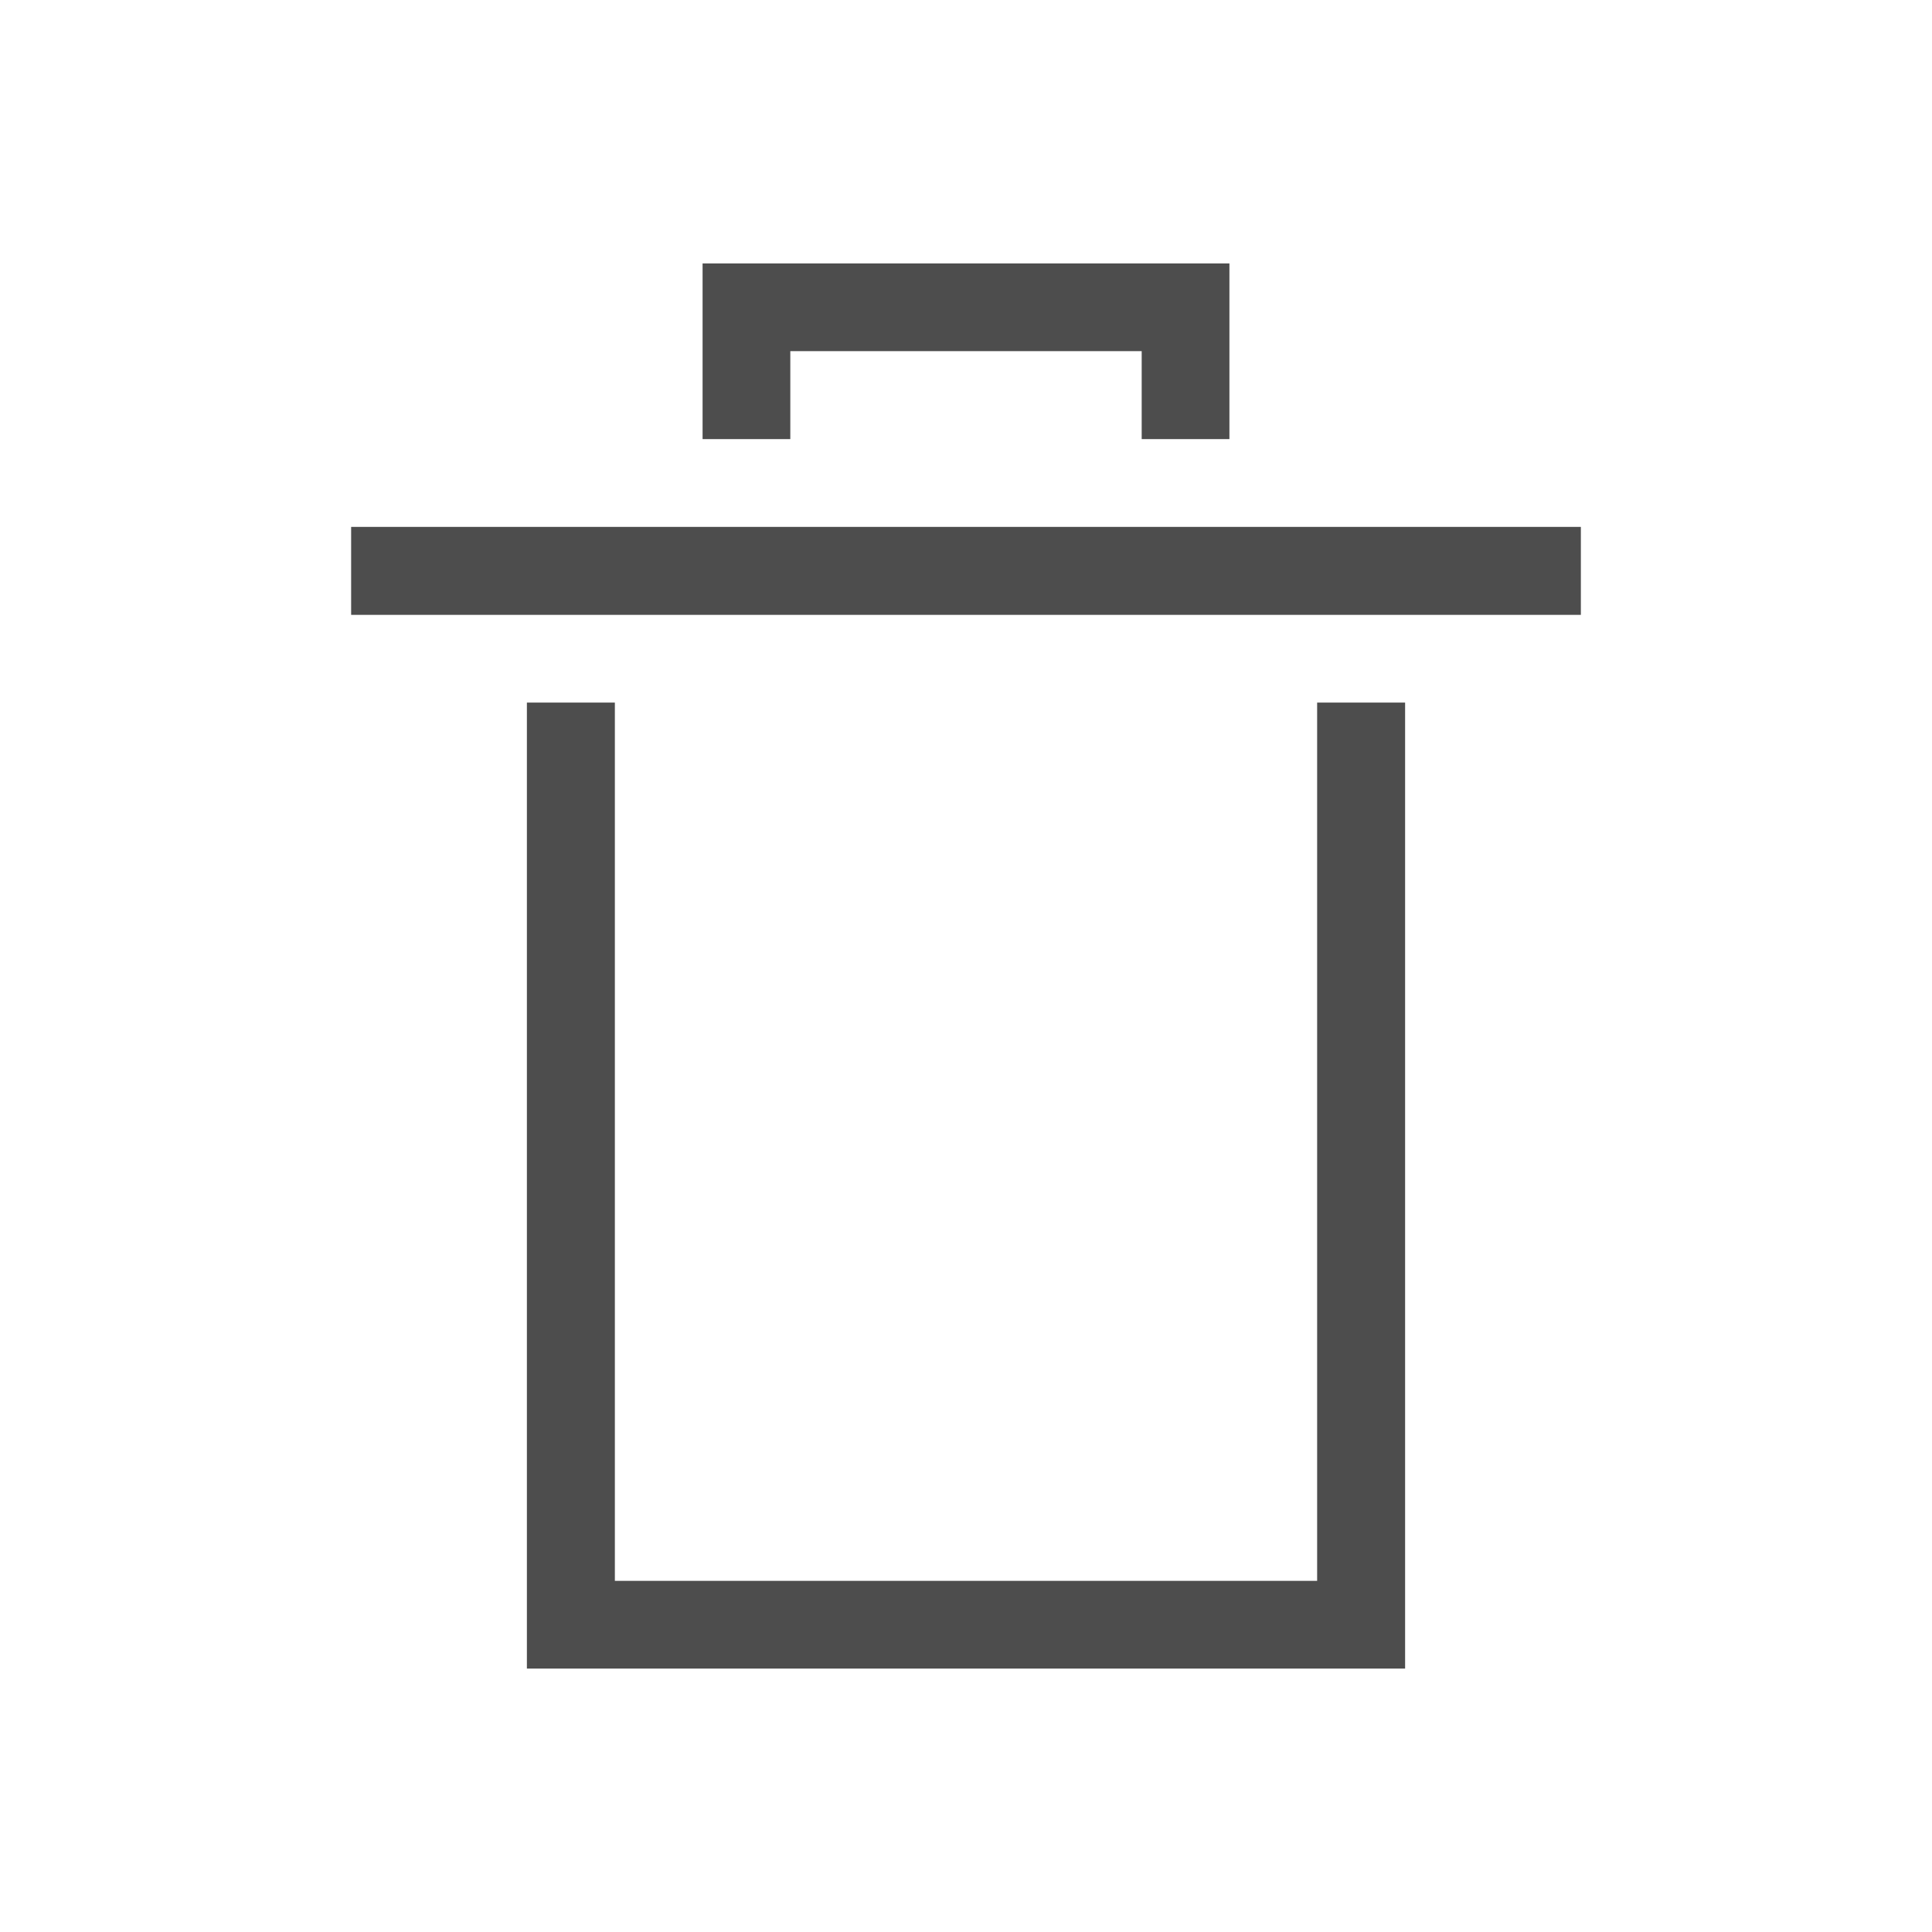<?xml version="1.0" encoding="UTF-8"?>
<svg xmlns="http://www.w3.org/2000/svg" xmlns:xlink="http://www.w3.org/1999/xlink" width="32pt" height="32pt" viewBox="0 0 32 32" version="1.1">
<g id="surface1">
<path style=" stroke:none;fill-rule:nonzero;fill:rgb(30.196%,30.196%,30.196%);fill-opacity:1;" d="M 11.637 4.363 L 11.637 7.273 L 13.09 7.273 L 13.09 5.816 L 18.91 5.816 L 18.91 7.273 L 20.363 7.273 L 20.363 4.363 Z M 5.816 8.727 L 5.816 10.184 L 26.184 10.184 L 26.184 8.727 Z M 8.727 11.637 L 8.727 27.637 L 23.273 27.637 L 23.273 11.637 L 21.816 11.637 L 21.816 26.184 L 10.184 26.184 L 10.184 11.637 Z M 8.727 11.637 "/>
</g>
</svg>
